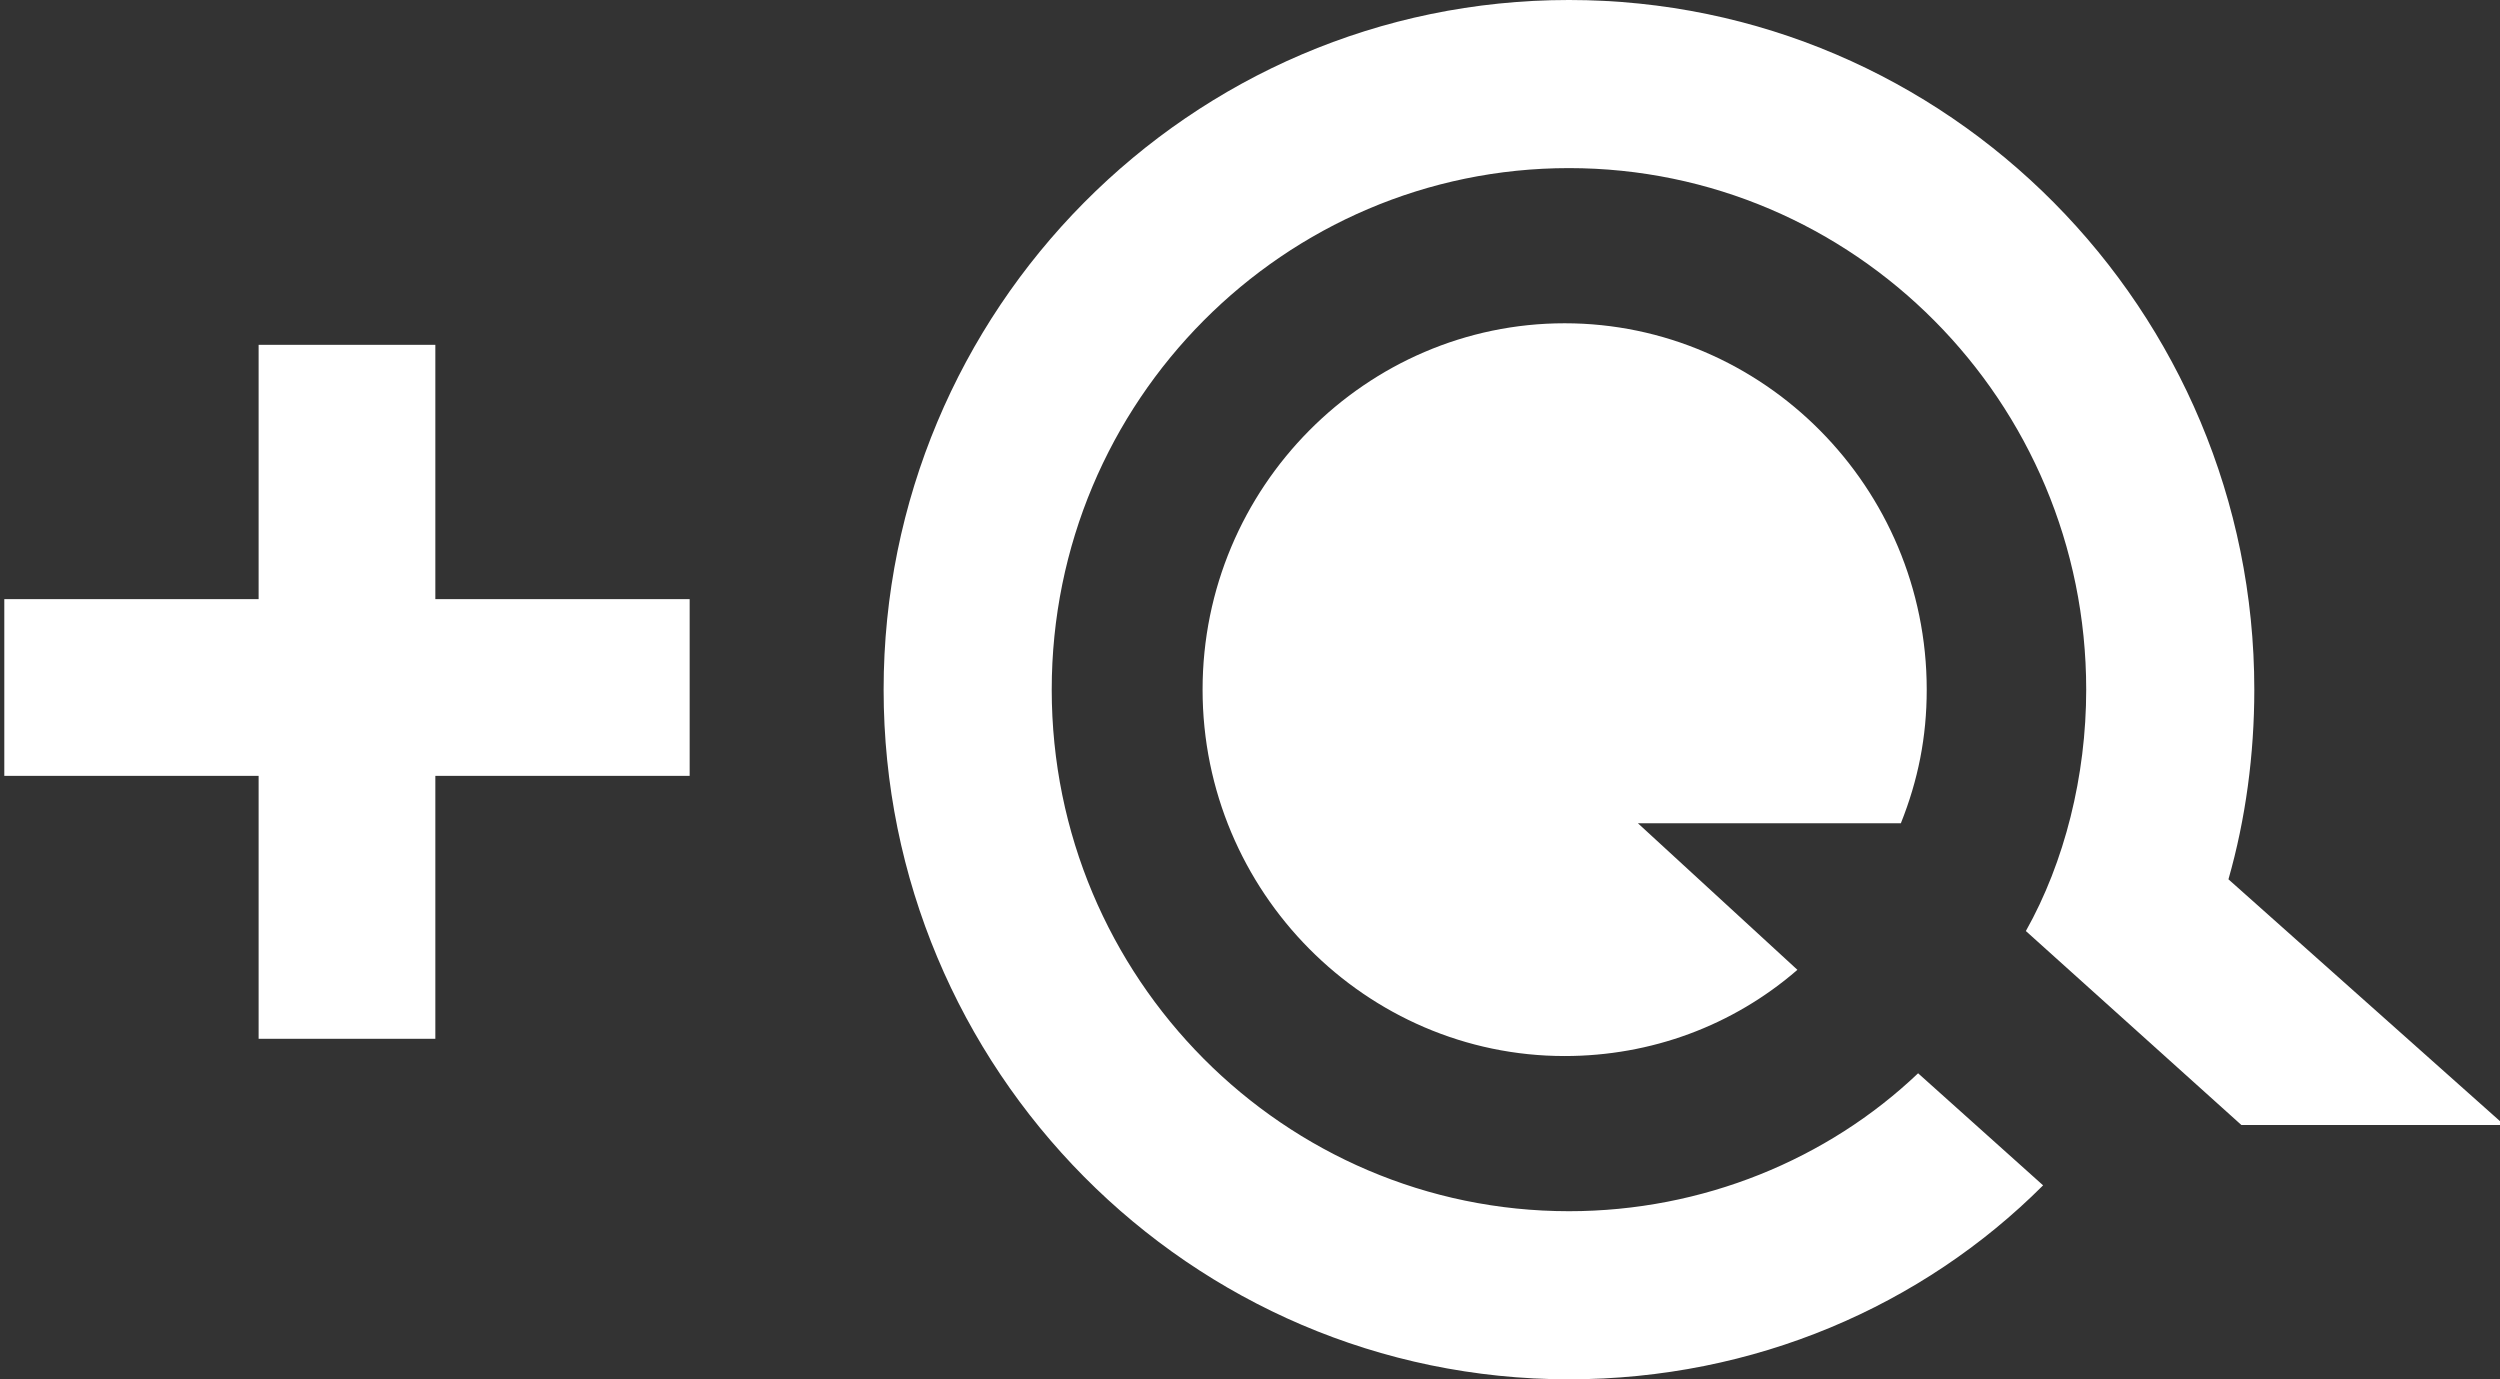 <?xml version="1.0" encoding="utf-8"?>
<!-- Generator: Adobe Illustrator 19.1.0, SVG Export Plug-In . SVG Version: 6.00 Build 0)  -->
<svg version="1.1" id="Layer_1" xmlns="http://www.w3.org/2000/svg" xmlns:xlink="http://www.w3.org/1999/xlink" x="0px" y="0px"
	 viewBox="0 0 58 32" style="enable-background:new 0 0 58 32;" xml:space="preserve">
<rect x="0" y="0" width="58" height="32" fill="#333333" stroke="none"/>
<style type="text/css">
	.st0{fill:#FFFFFF;}
</style>
<g>
	<path class="st0" d="M52,26.1l6.1,0l-6.4-5.7c0.4-1.4,0.6-2.9,0.6-4.4c0-8.8-7.1-16-15.9-16S20.5,7.2,20.5,16s7.1,16,15.9,16
		c4.3,0,8.2-1.7,11-4.5l-2.9-2.6c-2.1,2-5,3.2-8.1,3.2c-6.6,0-12-5.4-12-12.1s5.4-12.1,12-12.1c6.6,0,12,5.4,12,12.1
		c0,2-0.5,4-1.4,5.6L52,26.1z"/>
	<path class="st0" d="M38,19.1h6.1c0.4-1,0.6-2,0.6-3.1c0-4.7-3.8-8.5-8.4-8.5c-4.6,0-8.4,3.8-8.4,8.5c0,4.7,3.8,8.5,8.4,8.5
		c2,0,3.9-0.7,5.4-2L38,19.1z"/>
	<g>
		<rect x="0.1" y="13.9" class="st0" width="15.9" height="4.1"/>
		<rect x="6" y="8" class="st0" width="4.1" height="16.1"/>
	</g>
</g>
</svg>
